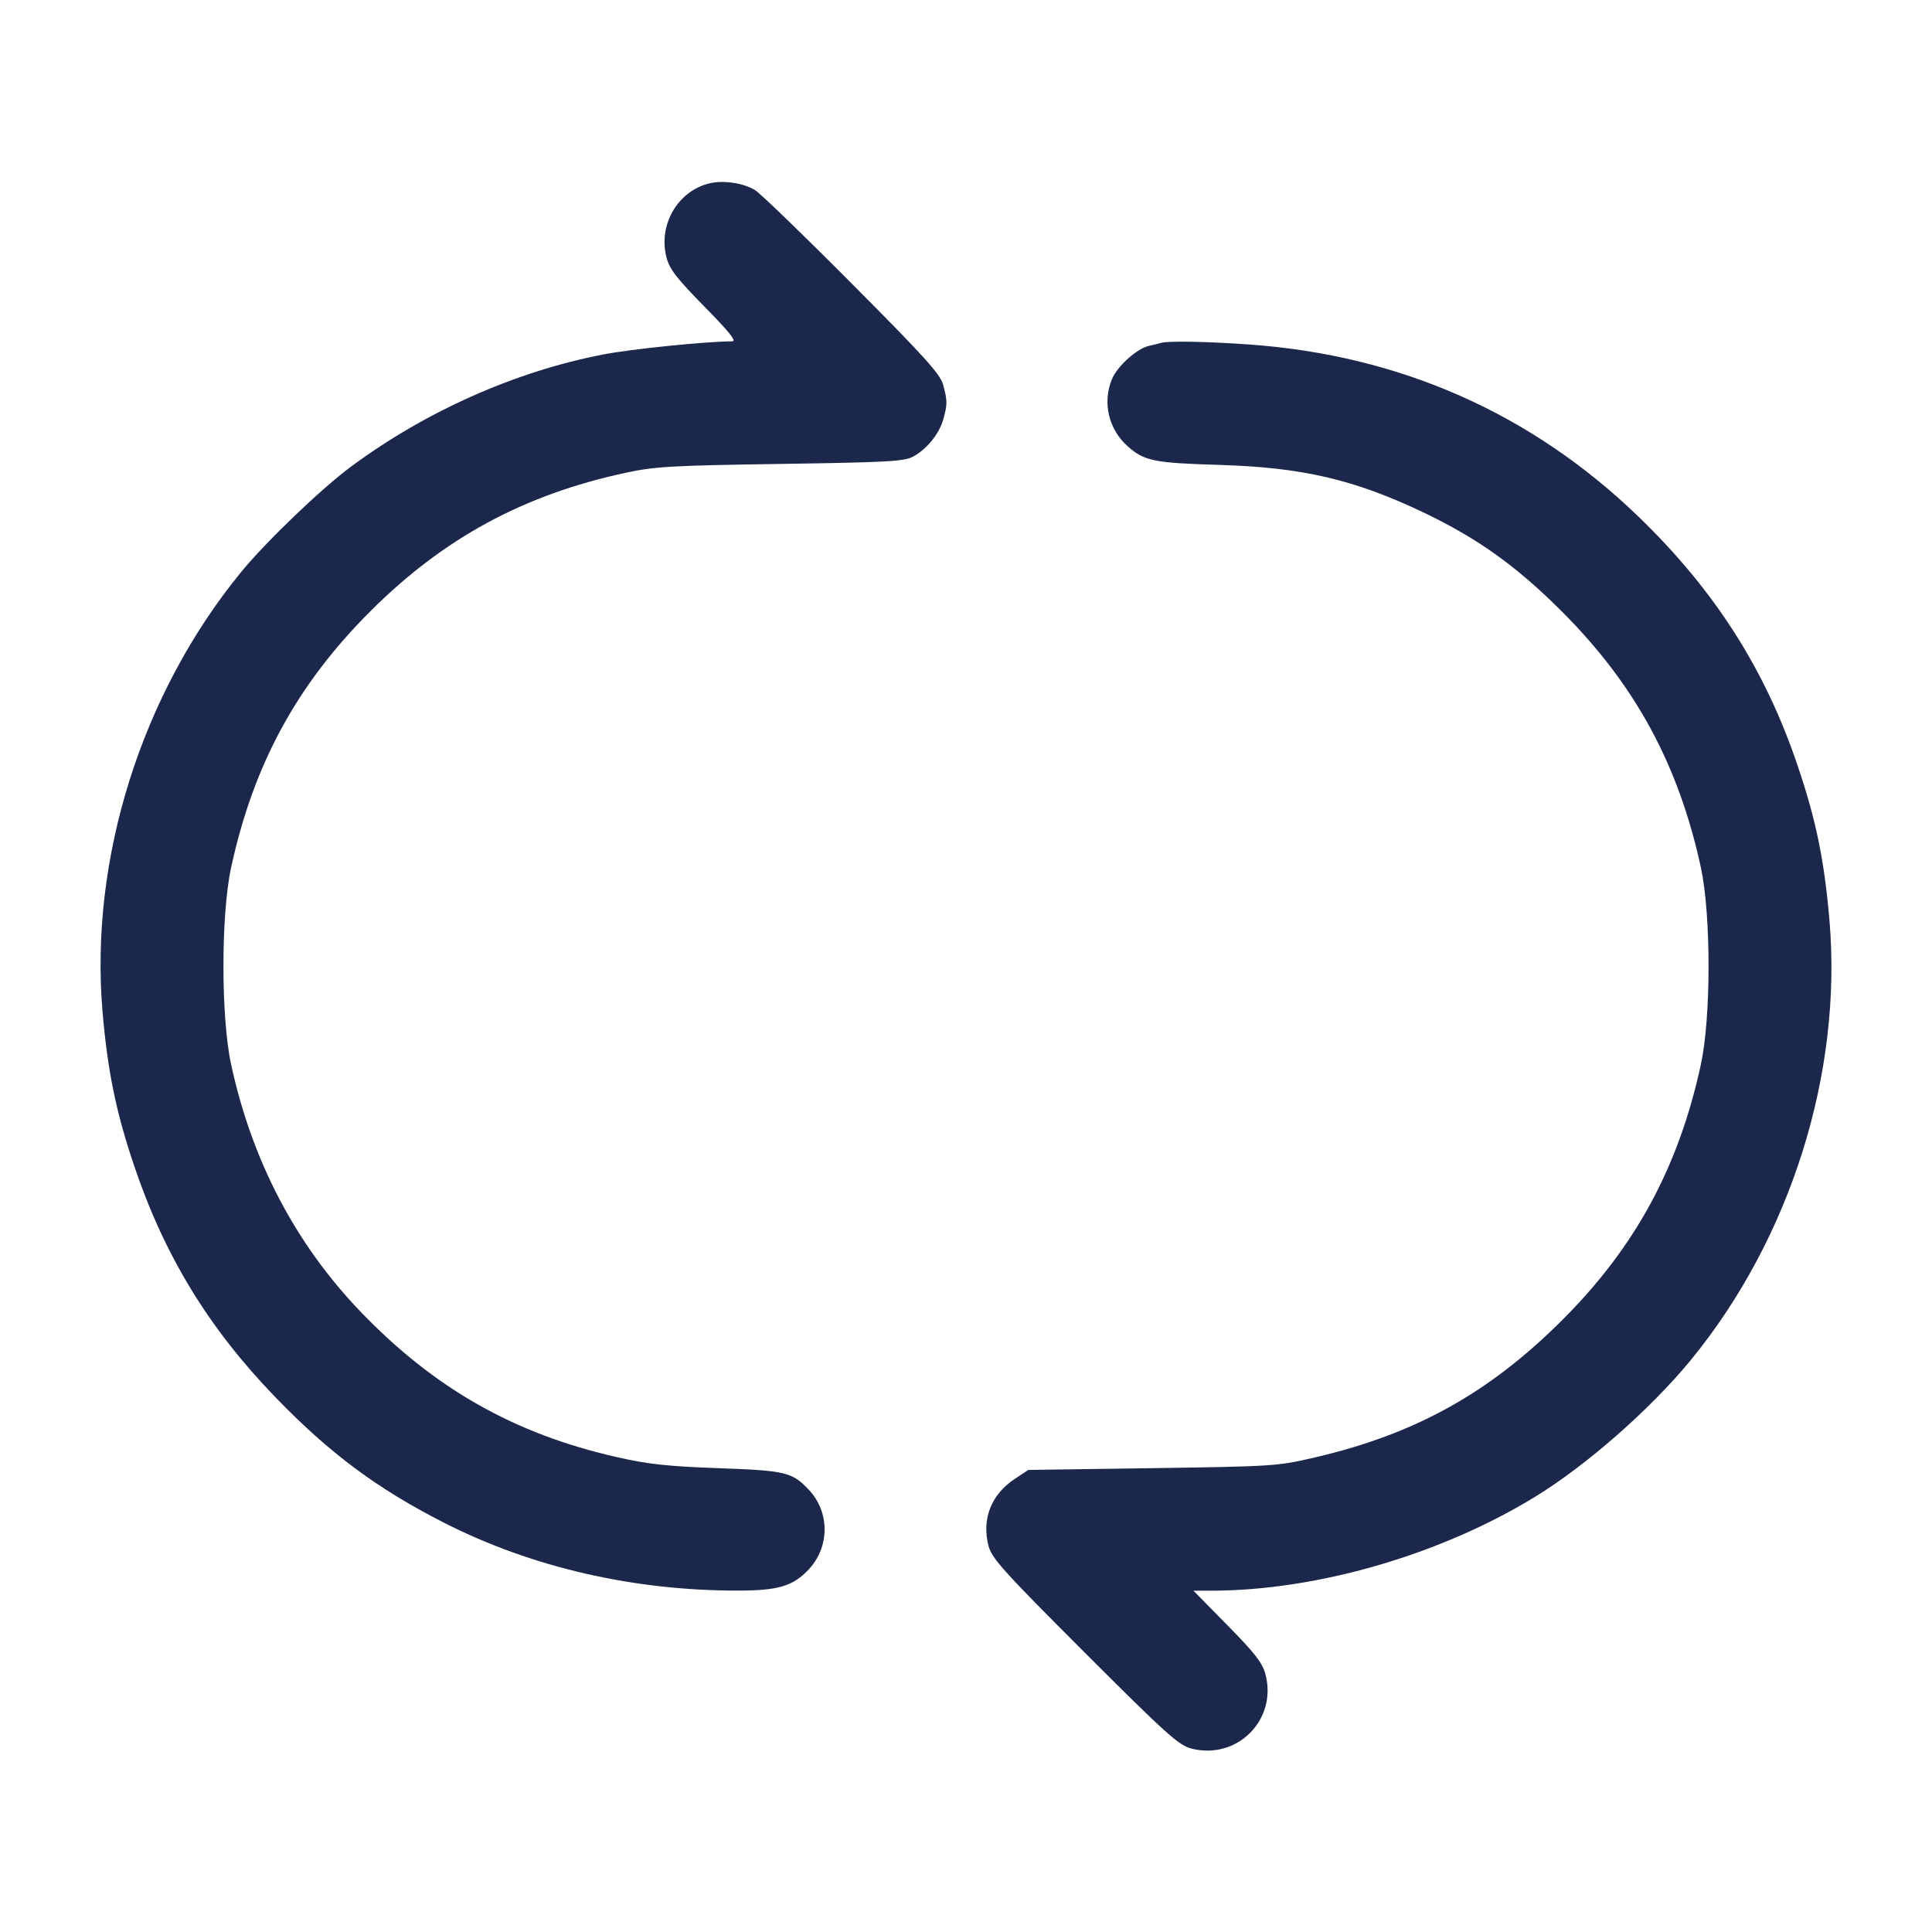 <svg width="24" height="24" viewBox="0 0 24 24" fill="none" xmlns="http://www.w3.org/2000/svg"><path d="M8.811 2.278 C 8.415 2.375,8.172 2.799,8.281 3.204 C 8.319 3.346,8.411 3.464,8.752 3.810 C 9.055 4.118,9.153 4.240,9.098 4.240 C 8.764 4.242,7.848 4.335,7.495 4.403 C 6.403 4.614,5.290 5.108,4.360 5.797 C 3.990 6.071,3.309 6.724,2.997 7.104 C 1.758 8.616,1.111 10.667,1.274 12.570 C 1.337 13.306,1.441 13.812,1.664 14.475 C 2.043 15.599,2.590 16.496,3.419 17.355 C 4.094 18.053,4.682 18.491,5.516 18.916 C 6.602 19.469,7.871 19.762,9.177 19.759 C 9.670 19.758,9.854 19.702,10.047 19.495 C 10.309 19.215,10.309 18.783,10.047 18.506 C 9.840 18.287,9.760 18.268,8.920 18.238 C 8.289 18.215,8.049 18.189,7.663 18.101 C 6.387 17.812,5.393 17.247,4.475 16.290 C 3.670 15.450,3.130 14.419,2.871 13.223 C 2.744 12.637,2.744 11.363,2.871 10.777 C 3.148 9.499,3.686 8.508,4.597 7.597 C 5.509 6.685,6.505 6.145,7.777 5.872 C 8.135 5.795,8.348 5.783,9.700 5.763 C 11.032 5.743,11.235 5.732,11.345 5.671 C 11.515 5.578,11.668 5.388,11.718 5.209 C 11.770 5.022,11.770 4.978,11.716 4.780 C 11.680 4.647,11.489 4.435,10.586 3.528 C 9.989 2.927,9.446 2.403,9.380 2.362 C 9.234 2.272,8.985 2.236,8.811 2.278 M14.420 4.260 C 14.398 4.267,14.331 4.284,14.271 4.297 C 14.124 4.329,13.881 4.548,13.814 4.708 C 13.692 5.000,13.771 5.336,14.011 5.546 C 14.216 5.727,14.337 5.751,15.140 5.775 C 16.173 5.805,16.820 5.955,17.679 6.364 C 18.354 6.686,18.836 7.030,19.403 7.597 C 20.314 8.508,20.852 9.499,21.129 10.777 C 21.256 11.363,21.256 12.637,21.129 13.223 C 20.852 14.502,20.313 15.494,19.403 16.402 C 18.496 17.306,17.582 17.814,16.337 18.104 C 15.871 18.213,15.824 18.216,14.317 18.238 L 12.774 18.260 12.605 18.372 C 12.312 18.566,12.193 18.871,12.280 19.205 C 12.321 19.359,12.465 19.519,13.473 20.527 C 14.481 21.535,14.641 21.679,14.795 21.720 C 15.366 21.870,15.872 21.364,15.719 20.795 C 15.681 20.655,15.587 20.534,15.248 20.190 L 14.825 19.760 15.045 19.760 C 16.356 19.760,17.890 19.316,19.069 18.594 C 19.707 18.204,20.503 17.505,21.003 16.896 C 22.242 15.384,22.889 13.333,22.726 11.430 C 22.663 10.693,22.560 10.188,22.334 9.520 C 21.929 8.316,21.302 7.334,20.355 6.419 C 19.027 5.137,17.398 4.415,15.527 4.280 C 14.995 4.242,14.501 4.233,14.420 4.260 " fill="#1C274C" stroke="none" fill-rule="evenodd"></path></svg>